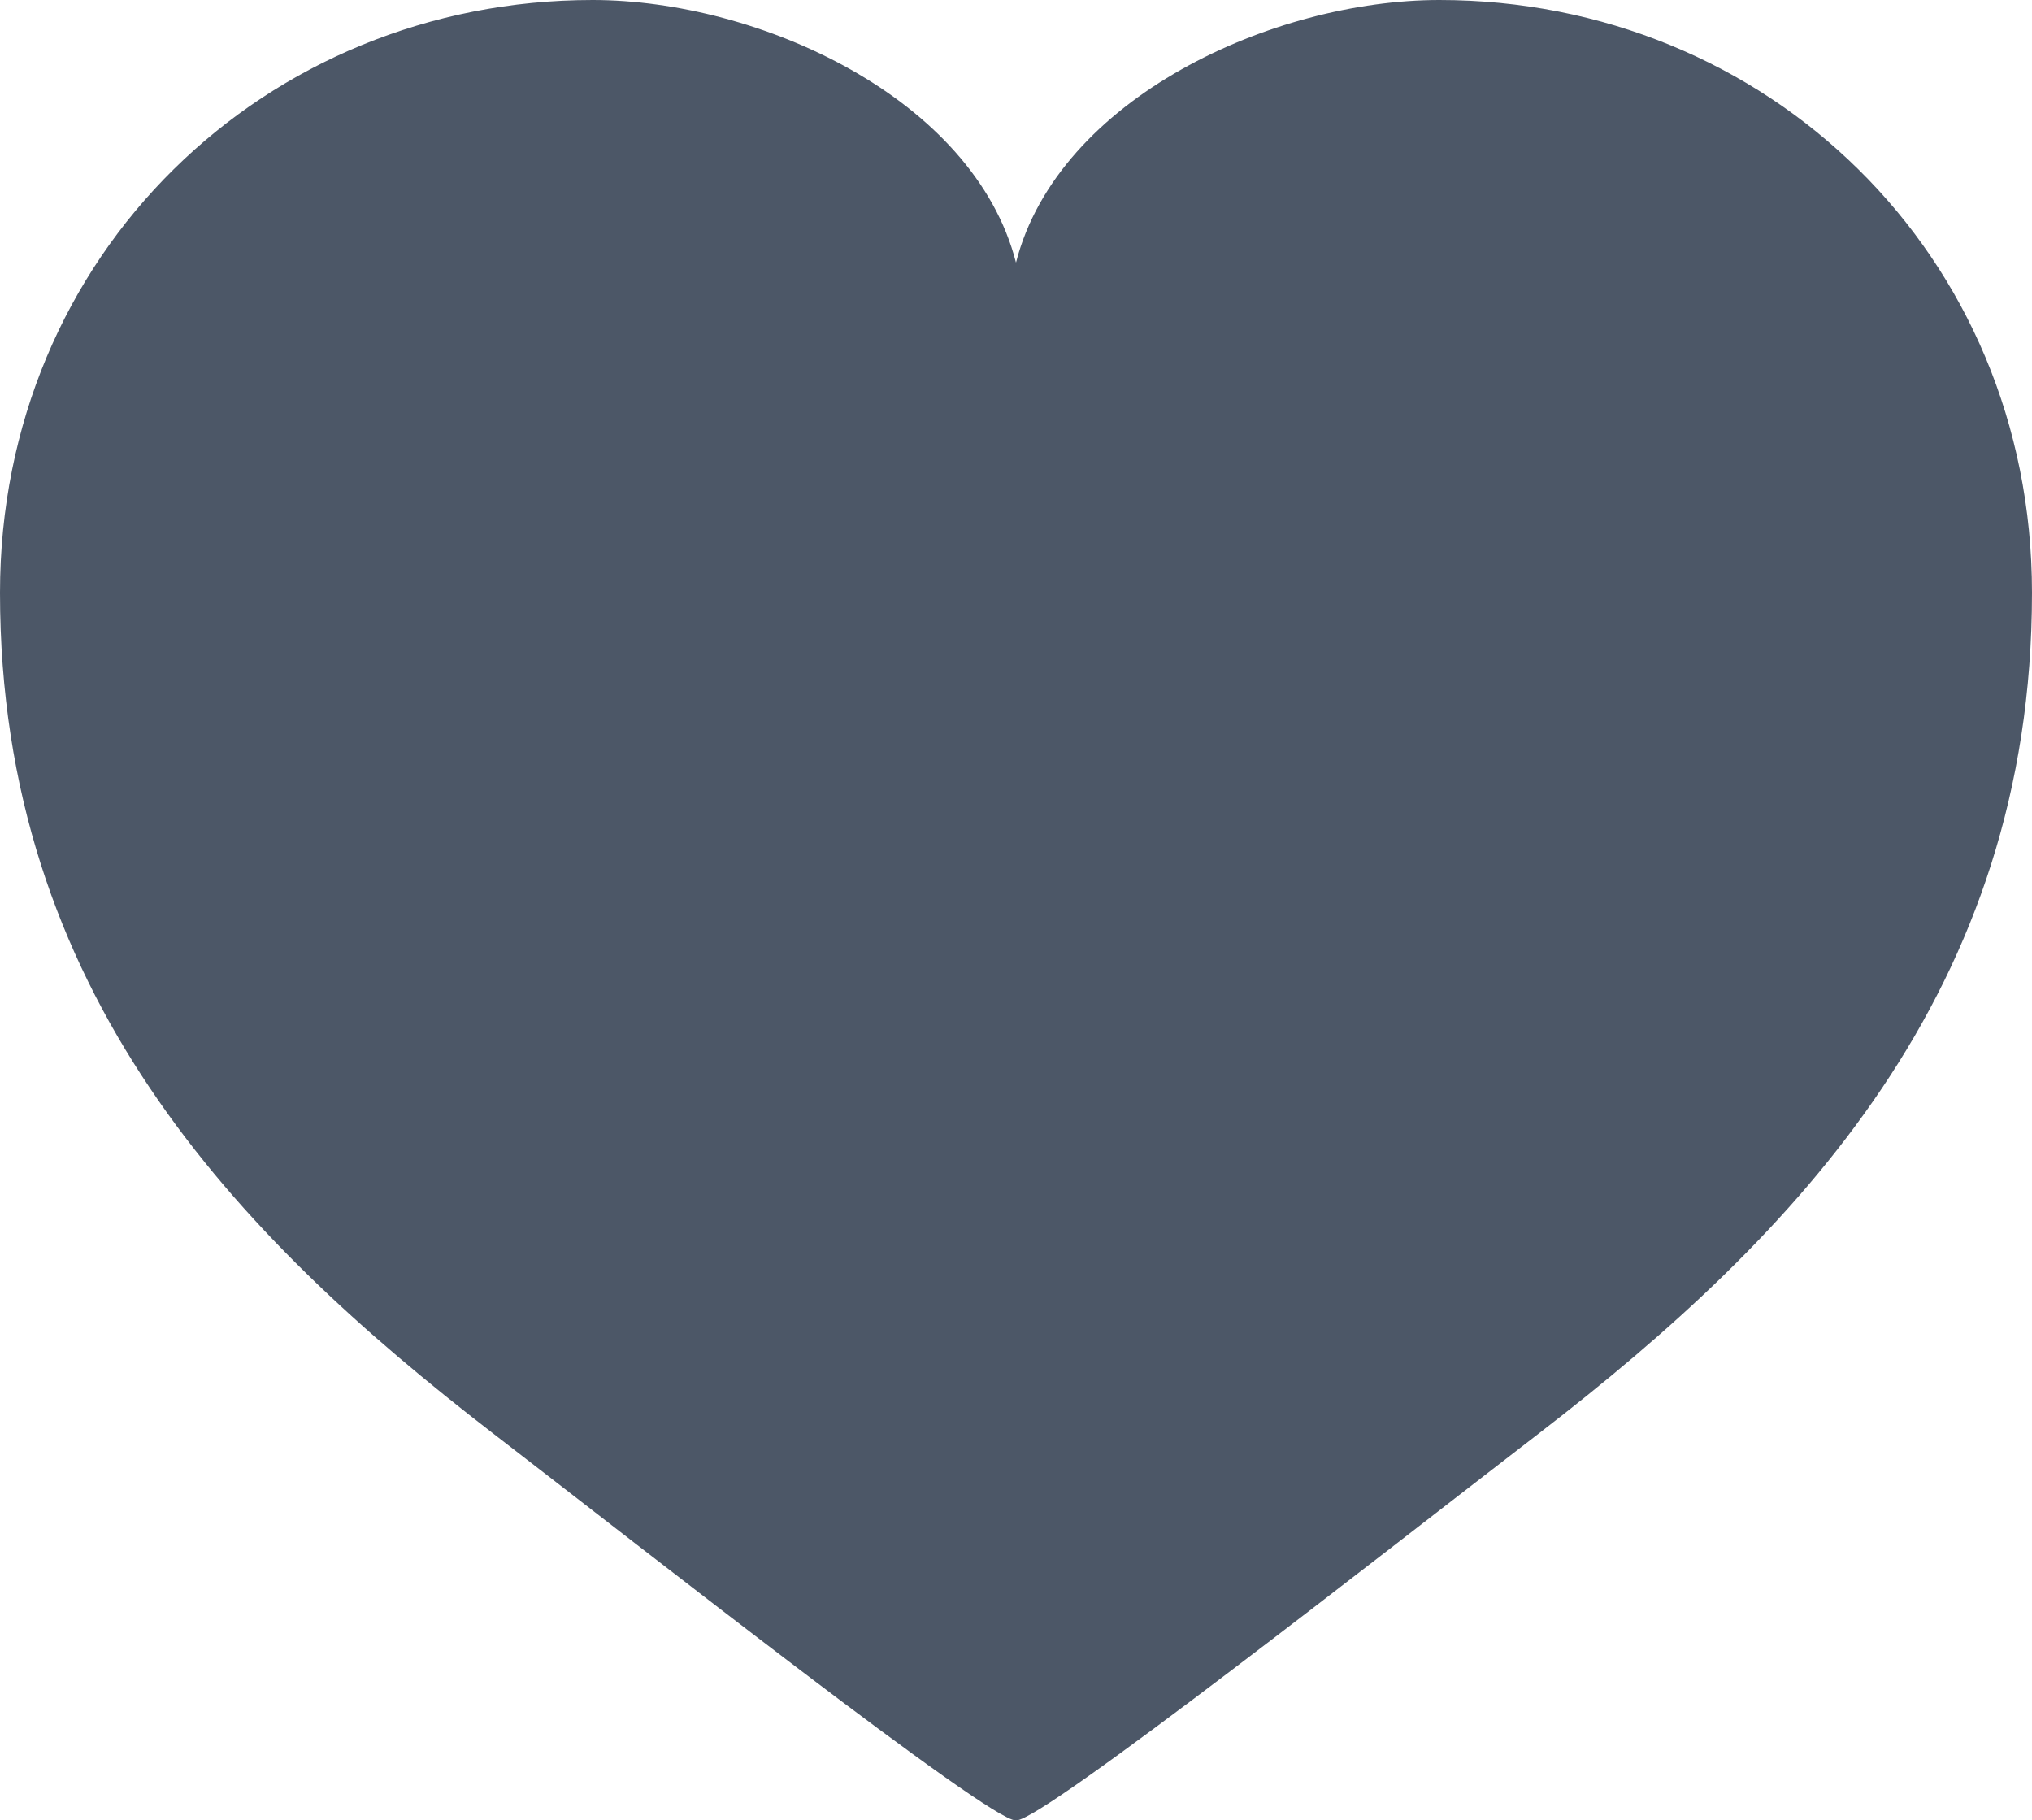 <?xml version="1.0" encoding="utf-8"?>
<!-- Generator: Adobe Illustrator 15.0.2, SVG Export Plug-In . SVG Version: 6.00 Build 0)  -->
<!DOCTYPE svg PUBLIC "-//W3C//DTD SVG 1.1//EN" "http://www.w3.org/Graphics/SVG/1.1/DTD/svg11.dtd">
<svg version="1.1" id="Layer_1" xmlns="http://www.w3.org/2000/svg" xmlns:xlink="http://www.w3.org/1999/xlink" x="0px" y="0px"
	 width="177.414px" height="158.924px" viewBox="0 0 177.414 158.924" enable-background="new 0 0 177.414 158.924"
	 xml:space="preserve">
<path fill="#4C5767" d="M125.668,0c-14.49,0-33.269,8.542-36.961,22.919l-0.003-0.003v0.003C85.01,8.542,66.231,0,51.745,0
	C23.174,0,0,22.179,0,51.746c0,34.79,20.572,56.079,42.996,73.354c13.454,10.365,43.309,33.824,45.672,33.824
	c0.012,0,0.023-0.004,0.036-0.004c0.012,0,0.025,0.004,0.038,0.004c2.362,0,32.219-23.459,45.672-33.824
	c22.424-17.275,43-38.564,43-73.354C177.414,22.179,154.24,0,125.668,0z"/>
</svg>
